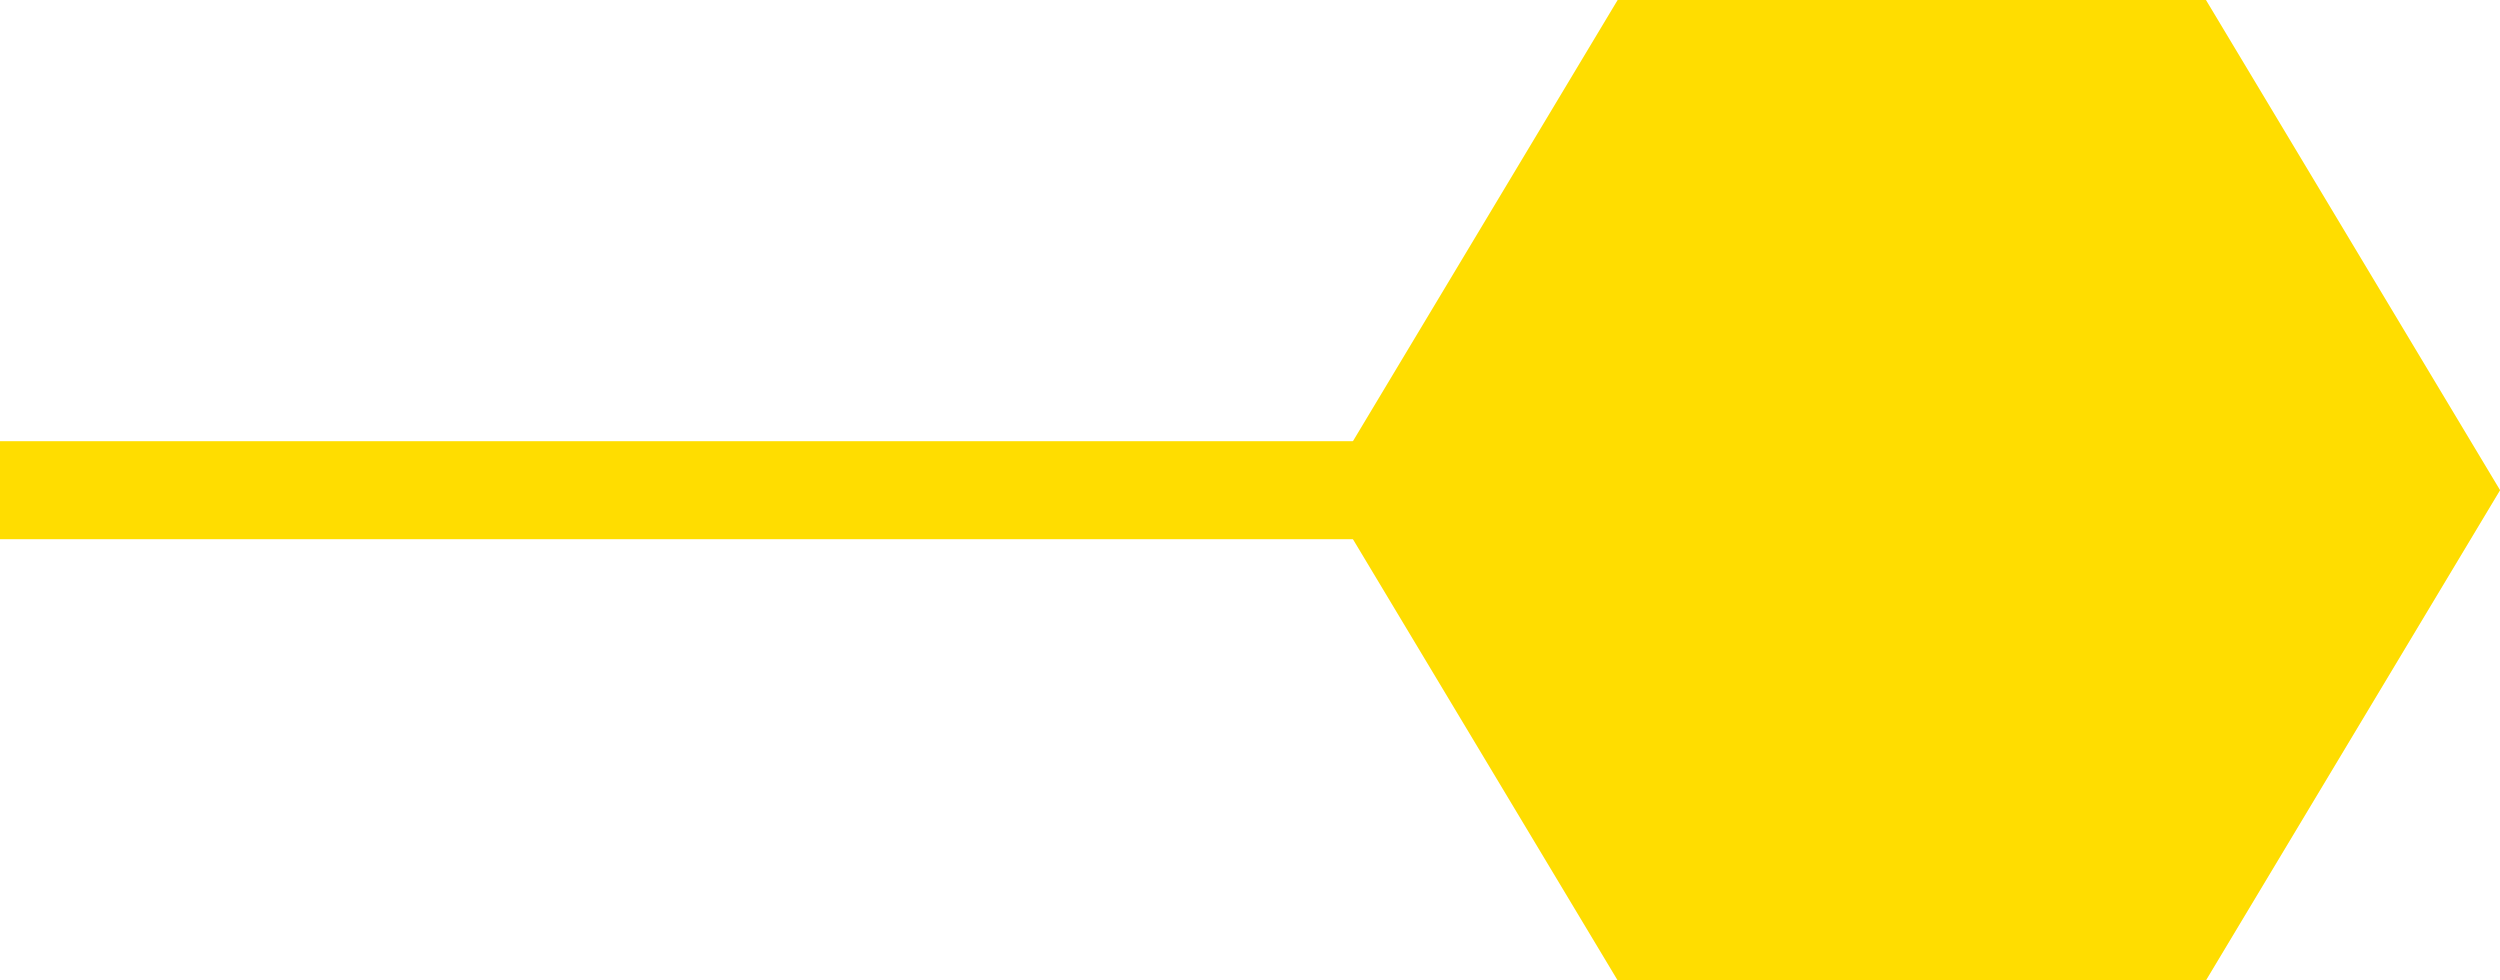 <svg width="51" height="20" viewBox="0 0 51 20" fill="none" xmlns="http://www.w3.org/2000/svg">
<path d="M38 10L-124 10" stroke="#FFDD00" stroke-width="2" stroke-linecap="round"/>
<path d="M45 0H33L27 10L33 20H45L51 10L45 0Z" fill="#FFDD00"/>
<g style="mix-blend-mode:multiply">
<path d="M45 0H39V20H45L51 10L45 0Z" fill="#FFDD00" fill-opacity="0.4"/>
</g>
</svg>
